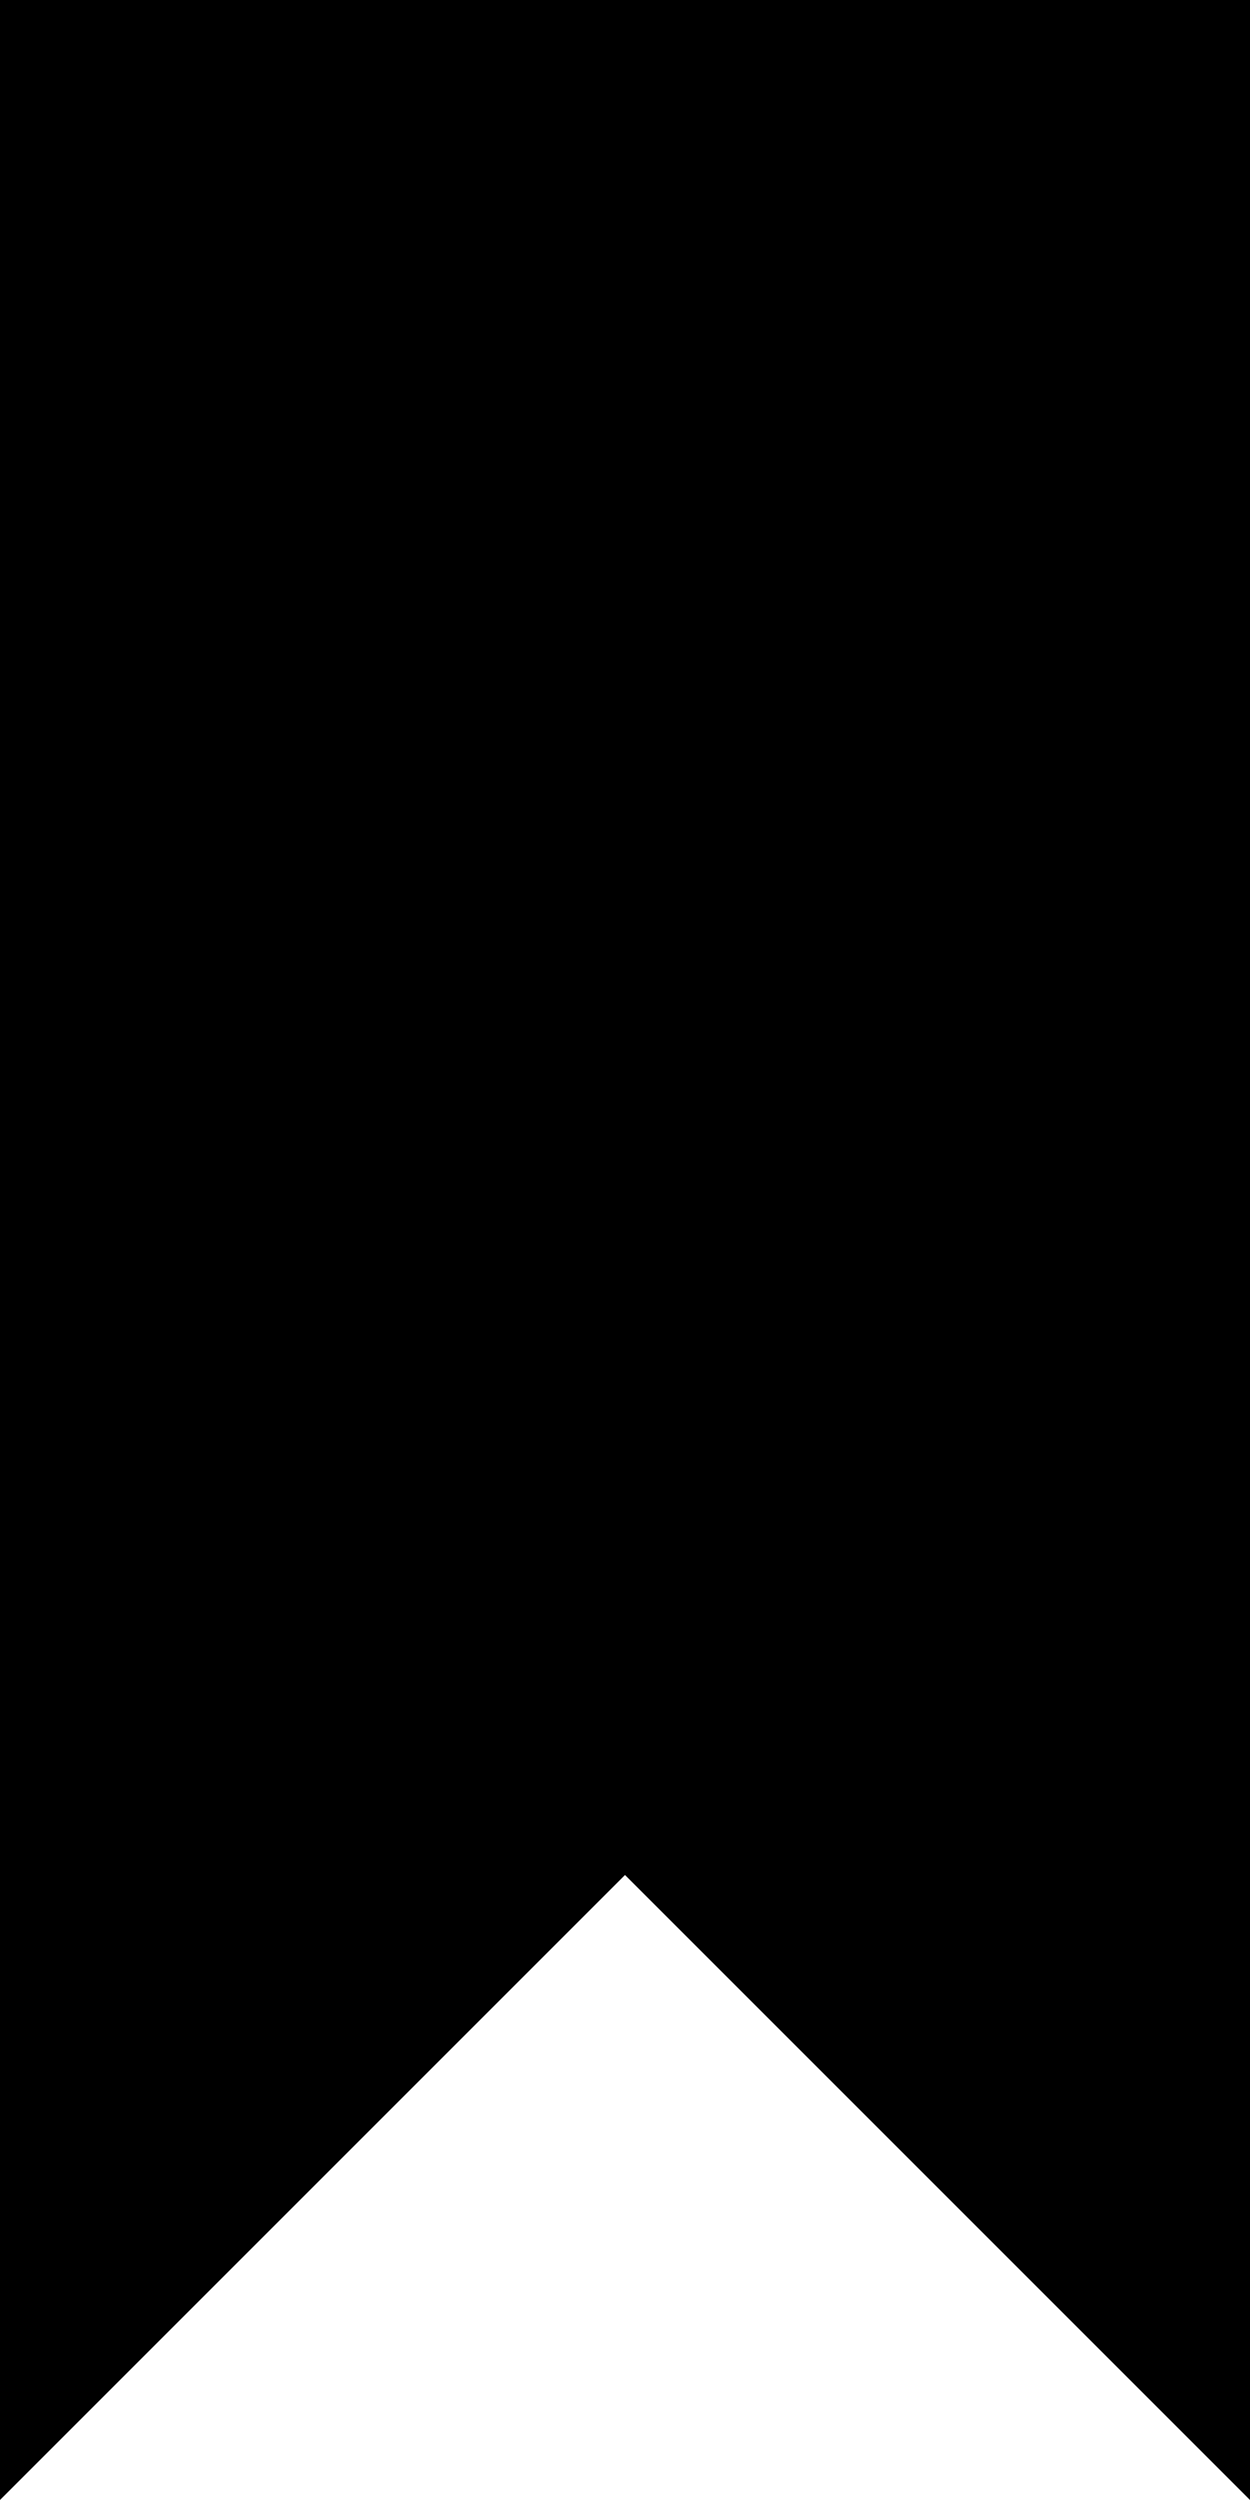 <!-- Generated by IcoMoon.io -->
<svg version="1.1" xmlns="http://www.w3.org/2000/svg" width="16" height="32" viewBox="0 0 16 32">
<title>as-bookmark_fill-1</title>
<path d="M16 0v32l-8-8-8 8v-32h16z"></path>
</svg>
